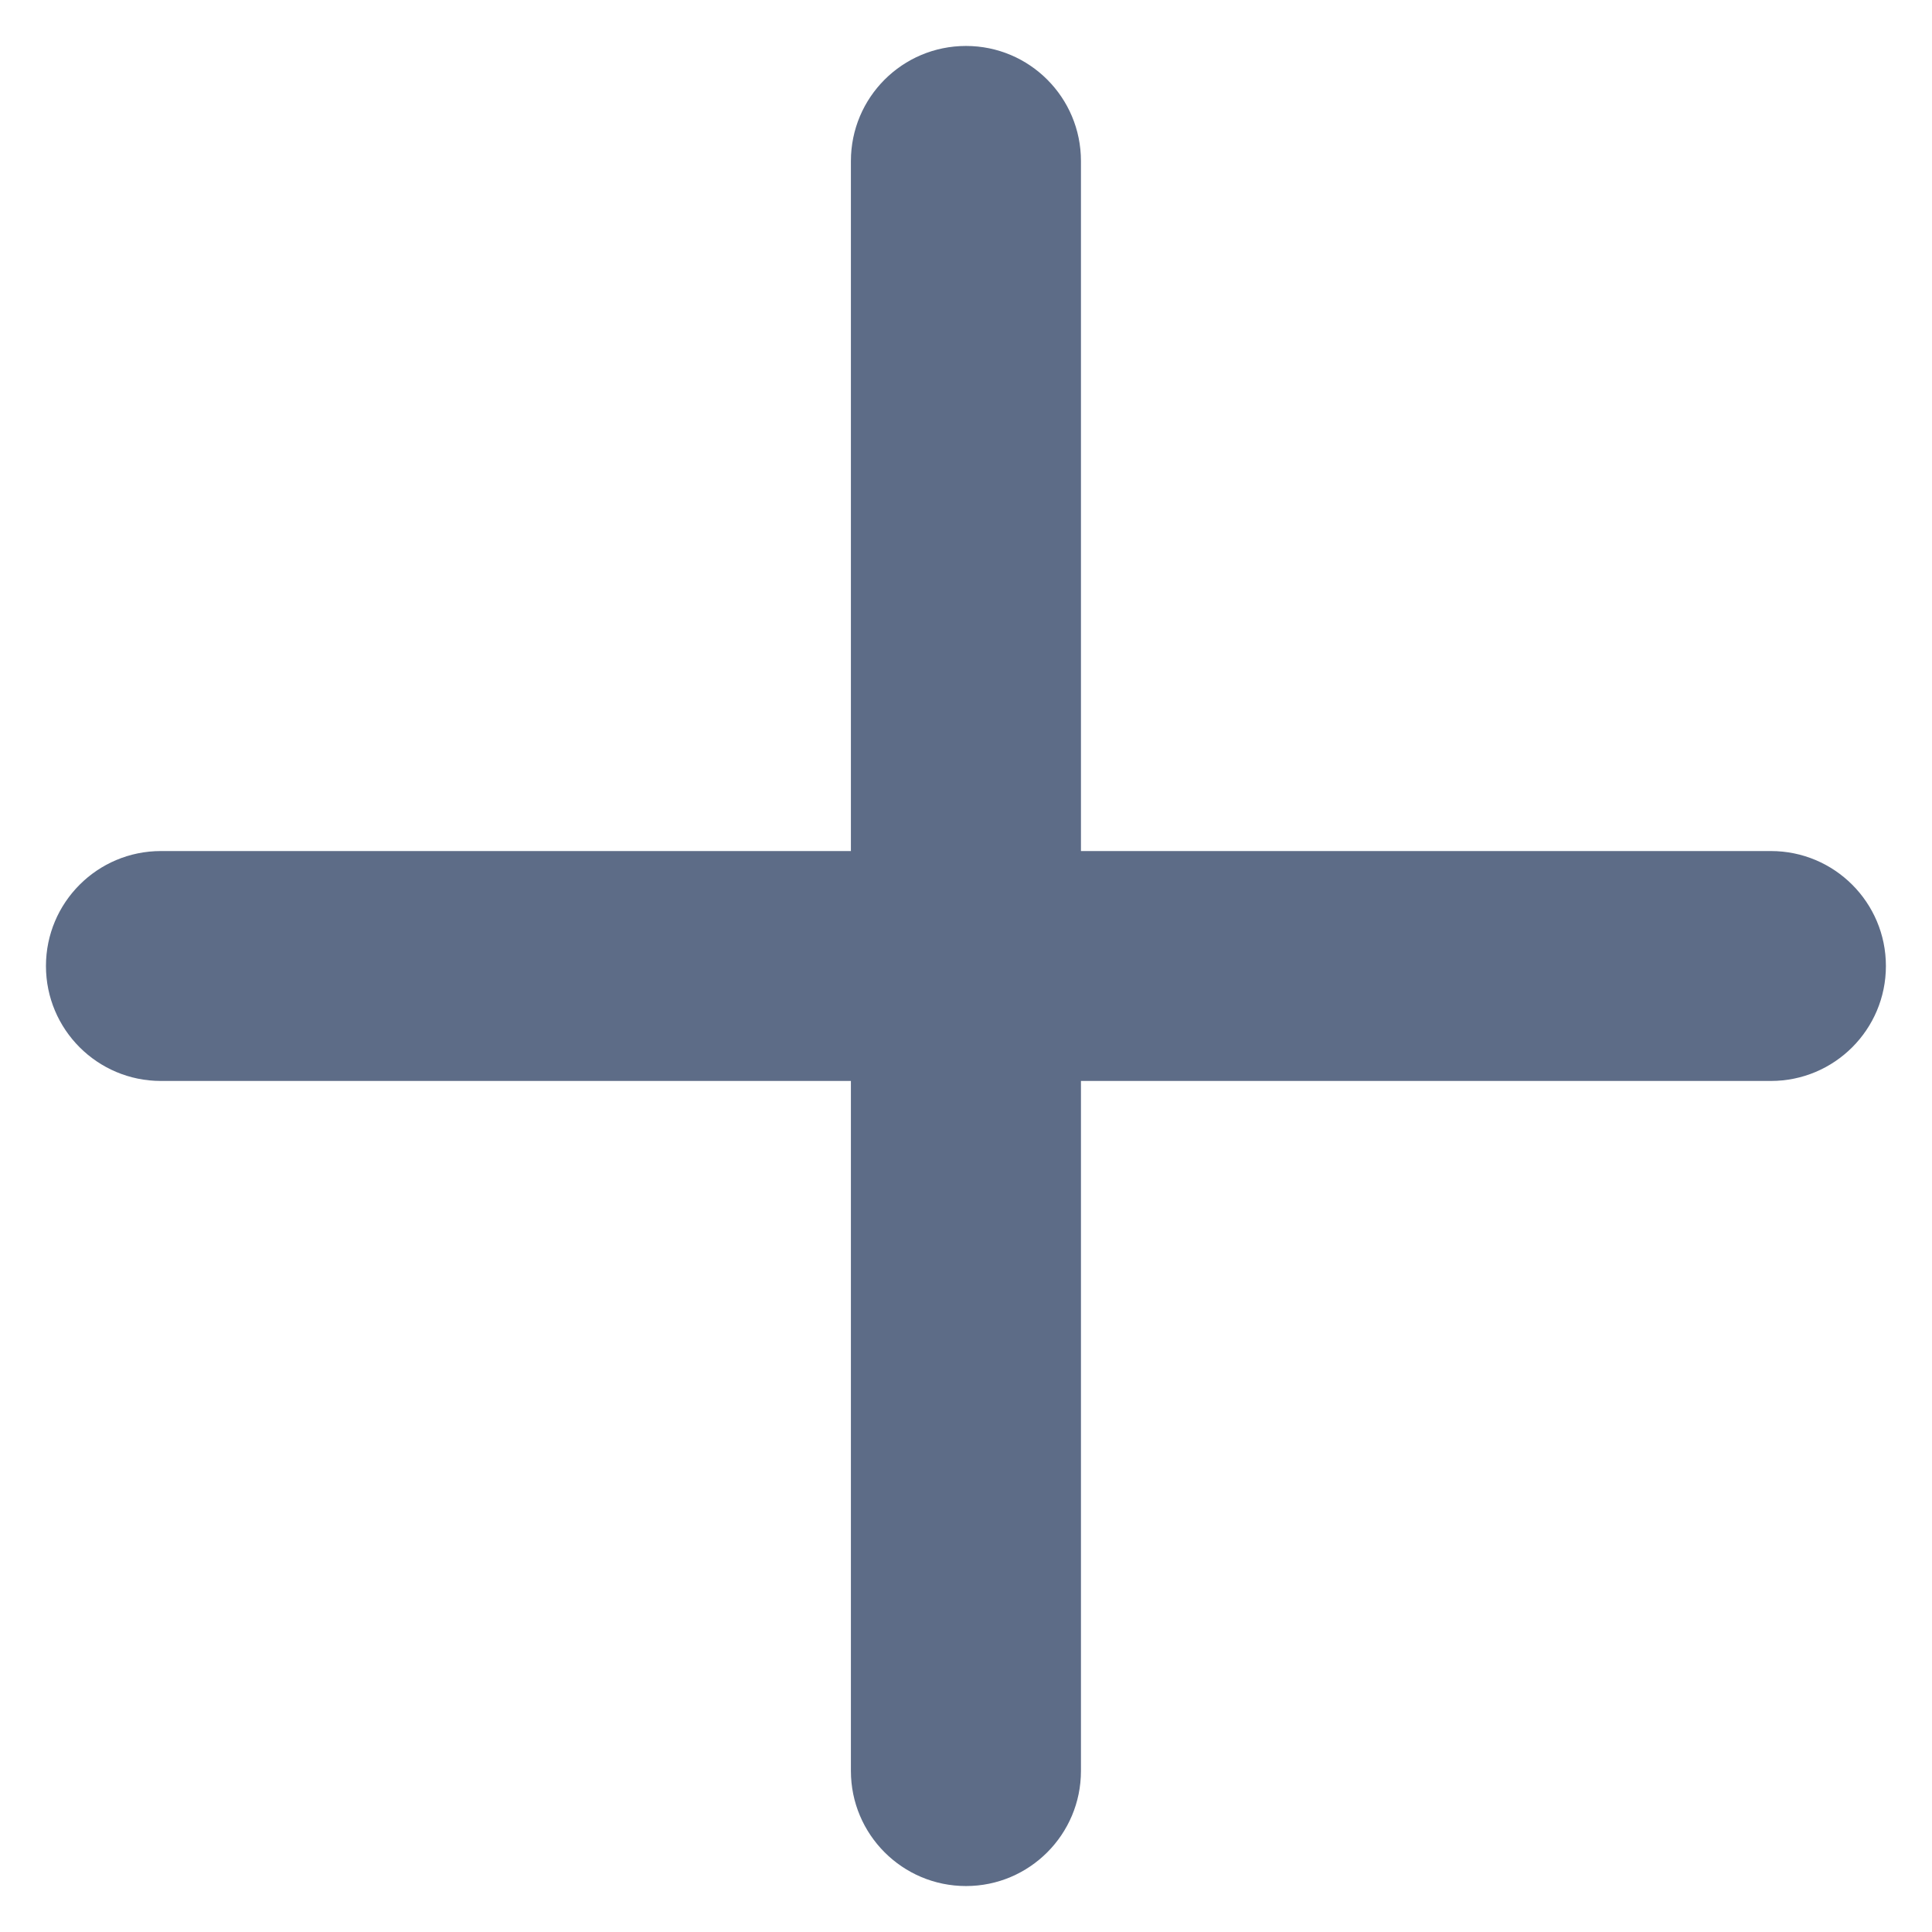 <svg width="14" height="14" viewBox="0 0 14 14" fill="none" xmlns="http://www.w3.org/2000/svg">
<path fill-rule="evenodd" clip-rule="evenodd" d="M7 0.333C7.46 0.333 7.833 0.706 7.833 1.167V6.167H12.833C13.293 6.167 13.666 6.54 13.666 7C13.666 7.46 13.293 7.833 12.833 7.833H7.833V12.833C7.833 13.293 7.46 13.667 7 13.667C6.539 13.667 6.166 13.293 6.166 12.833V7.833H1.166C0.706 7.833 0.333 7.46 0.333 7C0.333 6.54 0.706 6.167 1.166 6.167H6.166V1.167C6.166 0.706 6.539 0.333 7 0.333Z" fill="#5D6C87"/>
</svg>
